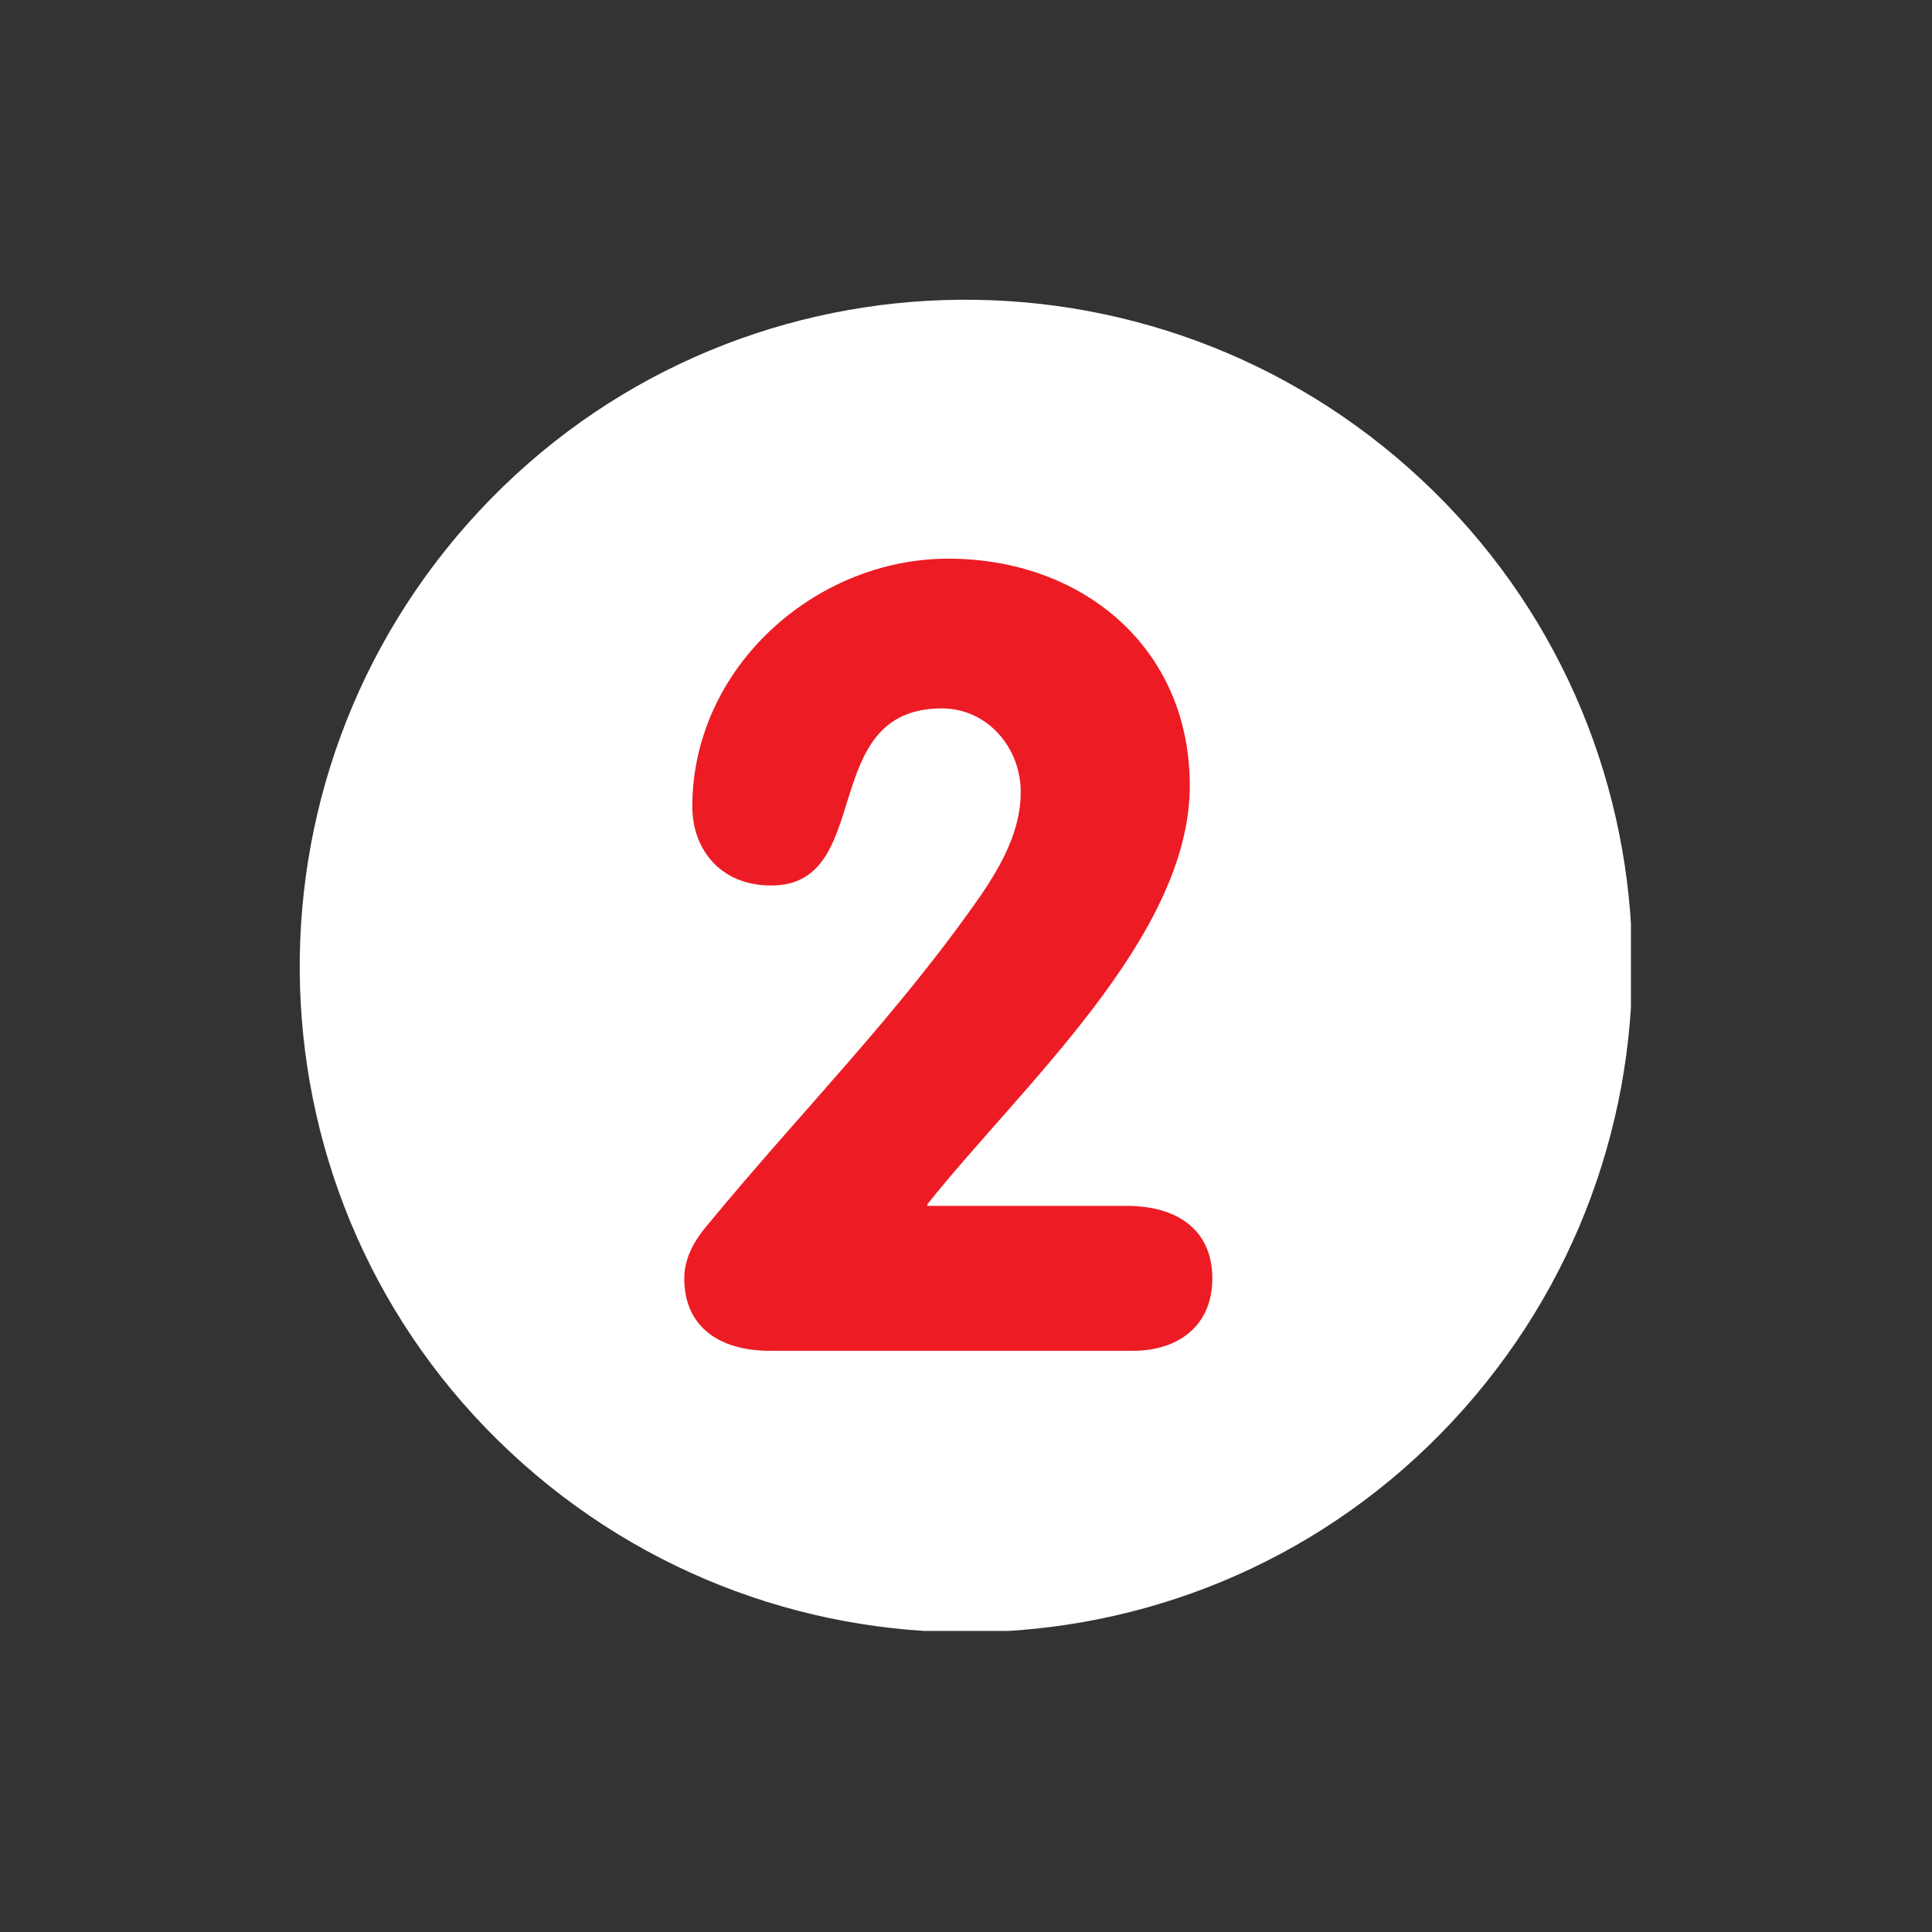 <svg version="1.1" id="Layer_1" xmlns="http://www.w3.org/2000/svg" xmlns:xlink="http://www.w3.org/1999/xlink" x="0" y="0" viewBox="0 0 120 120" xml:space="preserve"><rect x="0" y="0" width="120" height="120" fill="#333333" stroke="none"/><defs><path id="SVGID_1_" d="M18.6 18.6h82.7v82.7H18.6z"/></defs><clipPath id="SVGID_2_"><use xlink:href="#SVGID_1_" overflow="visible"/></clipPath><path clip-path="url(#SVGID_2_)" fill="#FFF" d="M88.3 29.8c16.7 15.6 17.5 41.8 1.9 58.5-15.6 16.7-41.8 17.5-58.5 1.9C15 74.6 14.2 48.4 29.8 31.7 45.4 15 71.6 14.2 88.3 29.8"/><path clip-path="url(#SVGID_2_)" fill="#ED1C24" d="M57.6 74.8c5.8-7.3 16.3-16.6 16.3-26 0-8.6-6.7-14.1-15-14.1S43 41.5 43 50.1c0 2.6 1.7 4.9 4.9 4.9 6.5 0 2.8-11 10.6-11 2.8 0 4.9 2.4 4.9 5.2 0 2.4-1.2 4.5-2.4 6.3-5.2 7.5-11.3 13.6-16.9 20.4-.7.8-1.6 2-1.6 3.5 0 3.1 2.3 4.5 5.3 4.5h22.6c2.6 0 4.9-1.4 4.9-4.5S73 74.9 70 74.9H57.6z"/></svg>